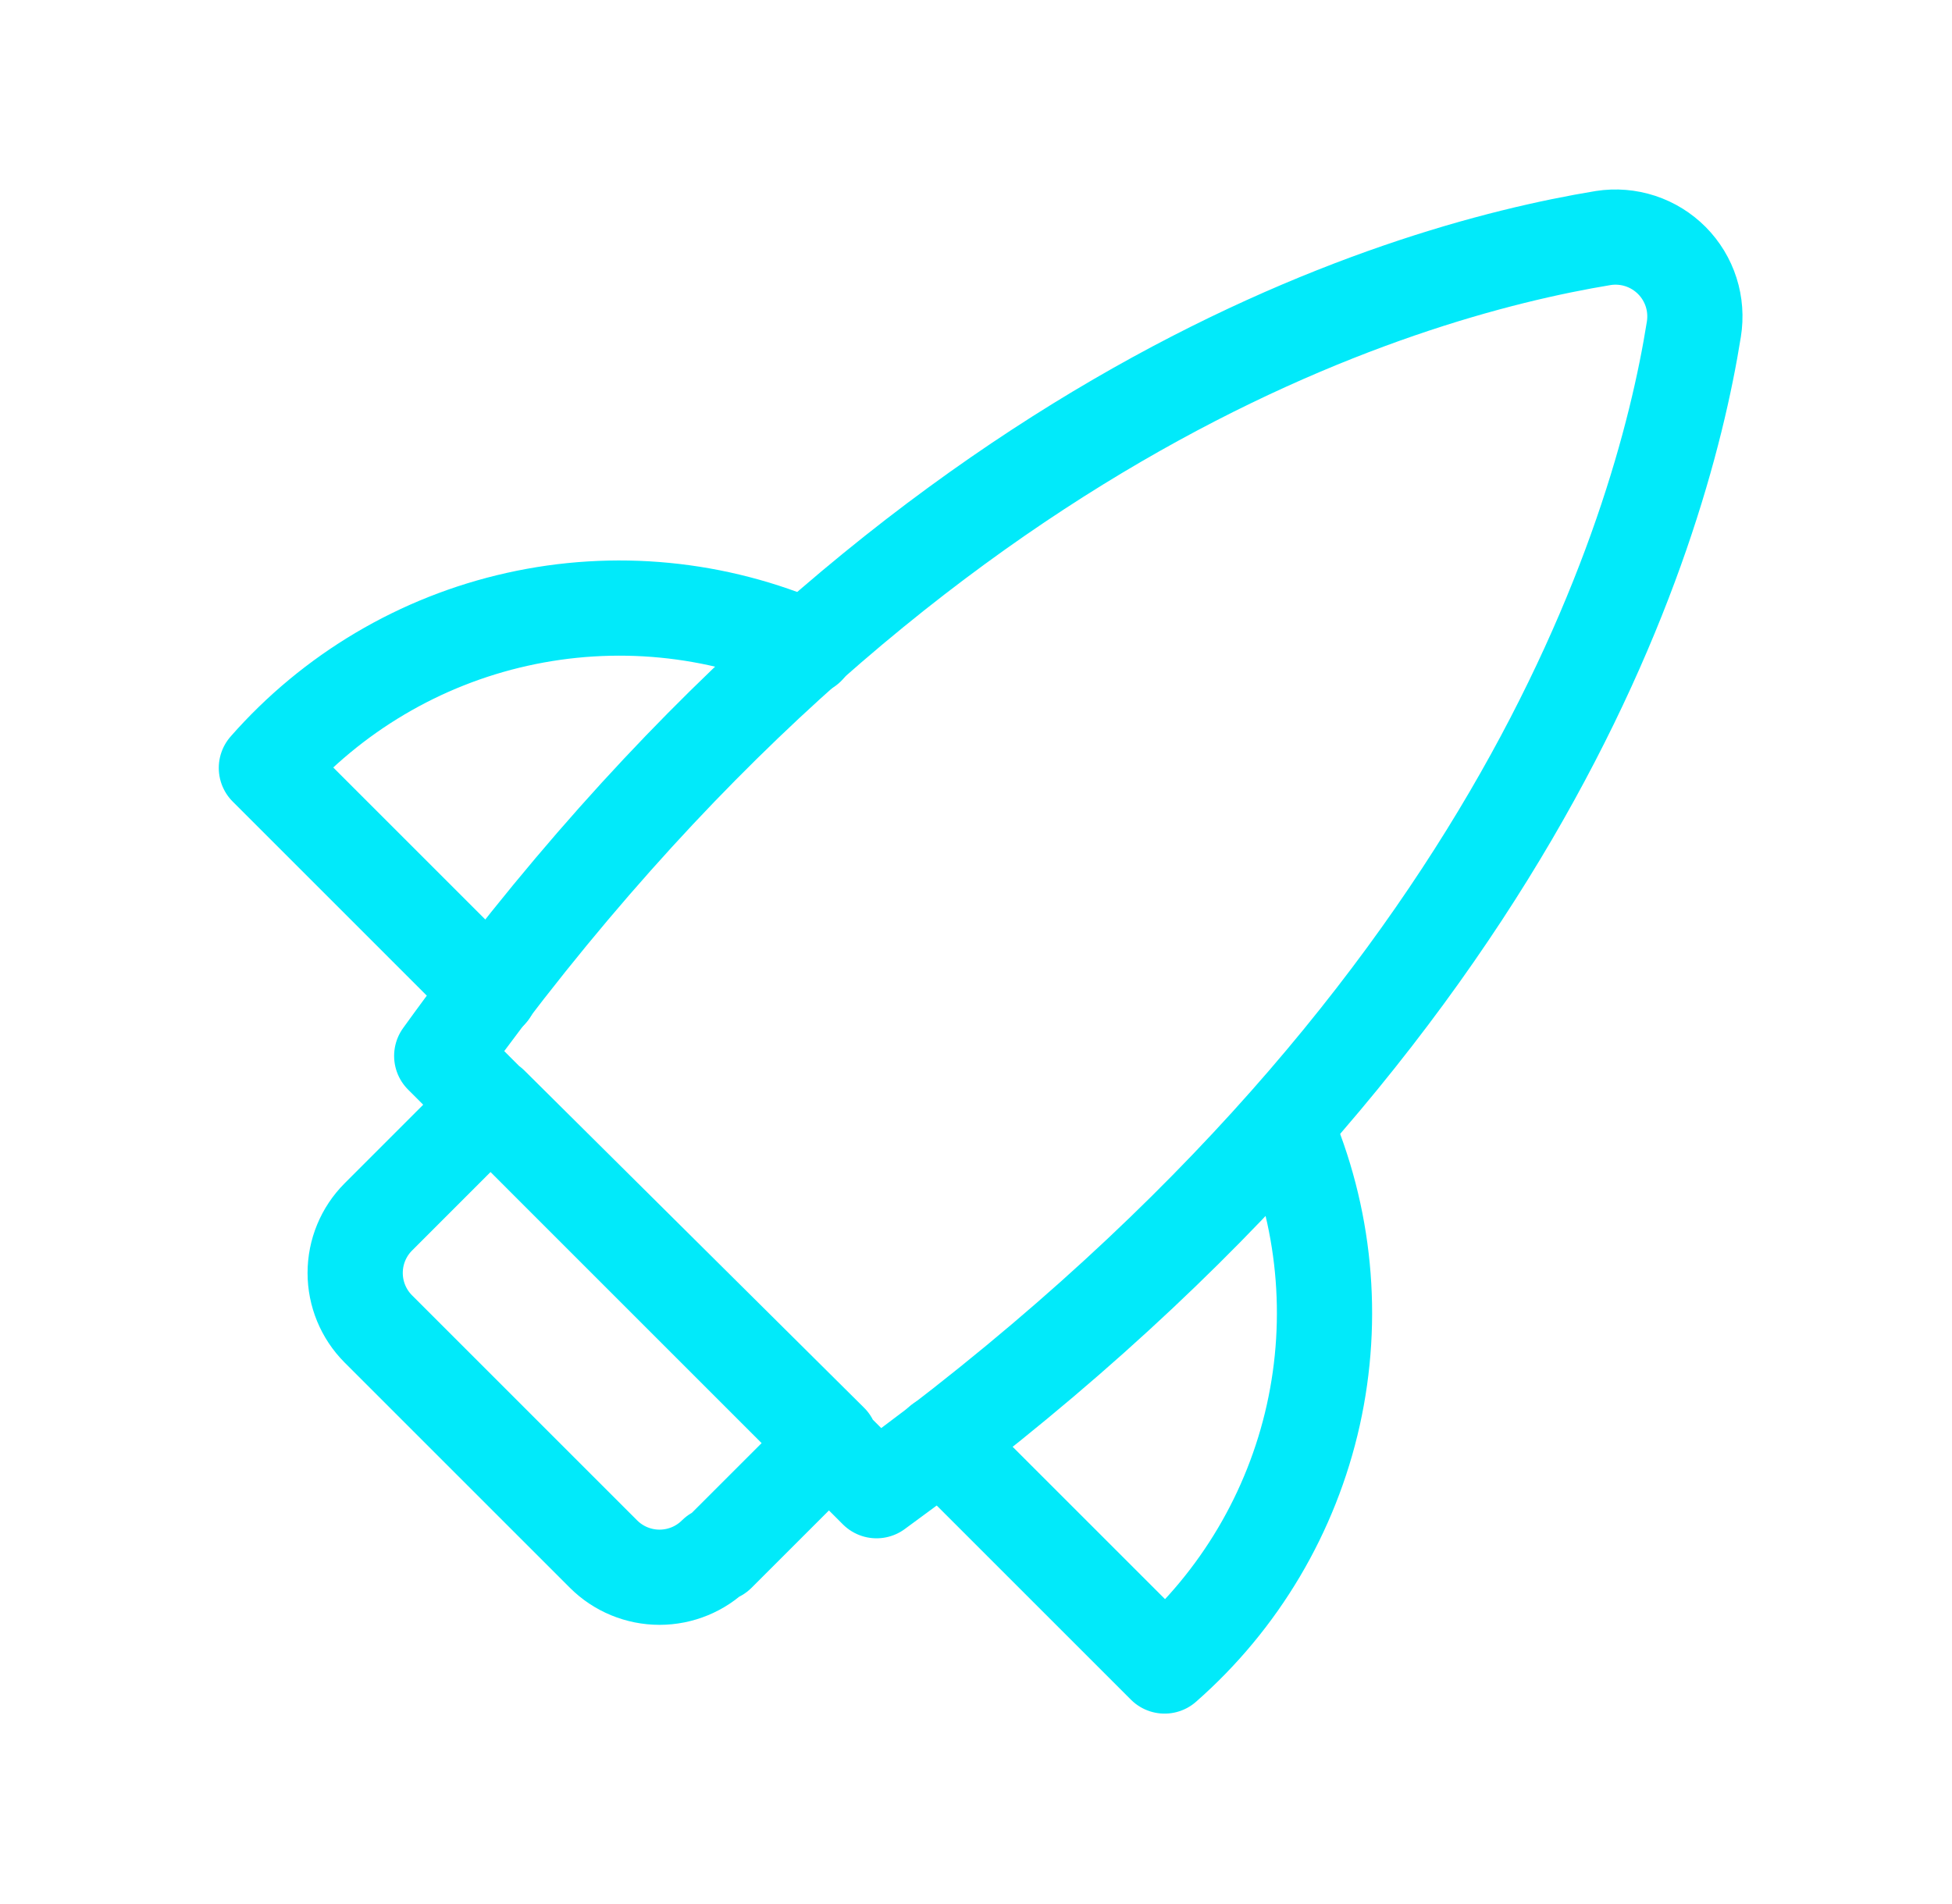 <svg width="41" height="40" viewBox="0 0 41 40" fill="none" xmlns="http://www.w3.org/2000/svg">
<path d="M26.995 23.633C27.833 25.552 28.039 27.687 27.584 29.73C27.128 31.774 26.035 33.619 24.461 35L19.761 30.3" stroke="#01EAFA" stroke-width="2" stroke-linecap="round" stroke-linejoin="round"/>
<path d="M16.961 13.6C15.043 12.762 12.908 12.555 10.864 13.011C8.821 13.466 6.976 14.56 5.595 16.133L10.295 20.833" stroke="#01EAFA" stroke-width="2" stroke-linecap="round" stroke-linejoin="round"/>
<path d="M18.411 31.317C31.745 21.634 34.878 11.317 35.578 6.917C35.62 6.657 35.601 6.391 35.521 6.14C35.441 5.889 35.302 5.661 35.117 5.474C34.931 5.287 34.704 5.146 34.454 5.064C34.204 4.982 33.938 4.96 33.678 5C29.328 5.717 18.928 8.783 9.278 22.183L18.411 31.317ZM15.078 32.65L17.445 30.284L10.311 23.2L7.945 25.567C7.634 25.879 7.46 26.302 7.46 26.742C7.46 27.182 7.634 27.605 7.945 27.917L12.678 32.65C12.99 32.961 13.413 33.135 13.853 33.135C14.293 33.135 14.716 32.961 15.028 32.65H15.078Z" stroke="#01EAFA" stroke-width="2" stroke-linecap="round" stroke-linejoin="round"/>
</svg>
